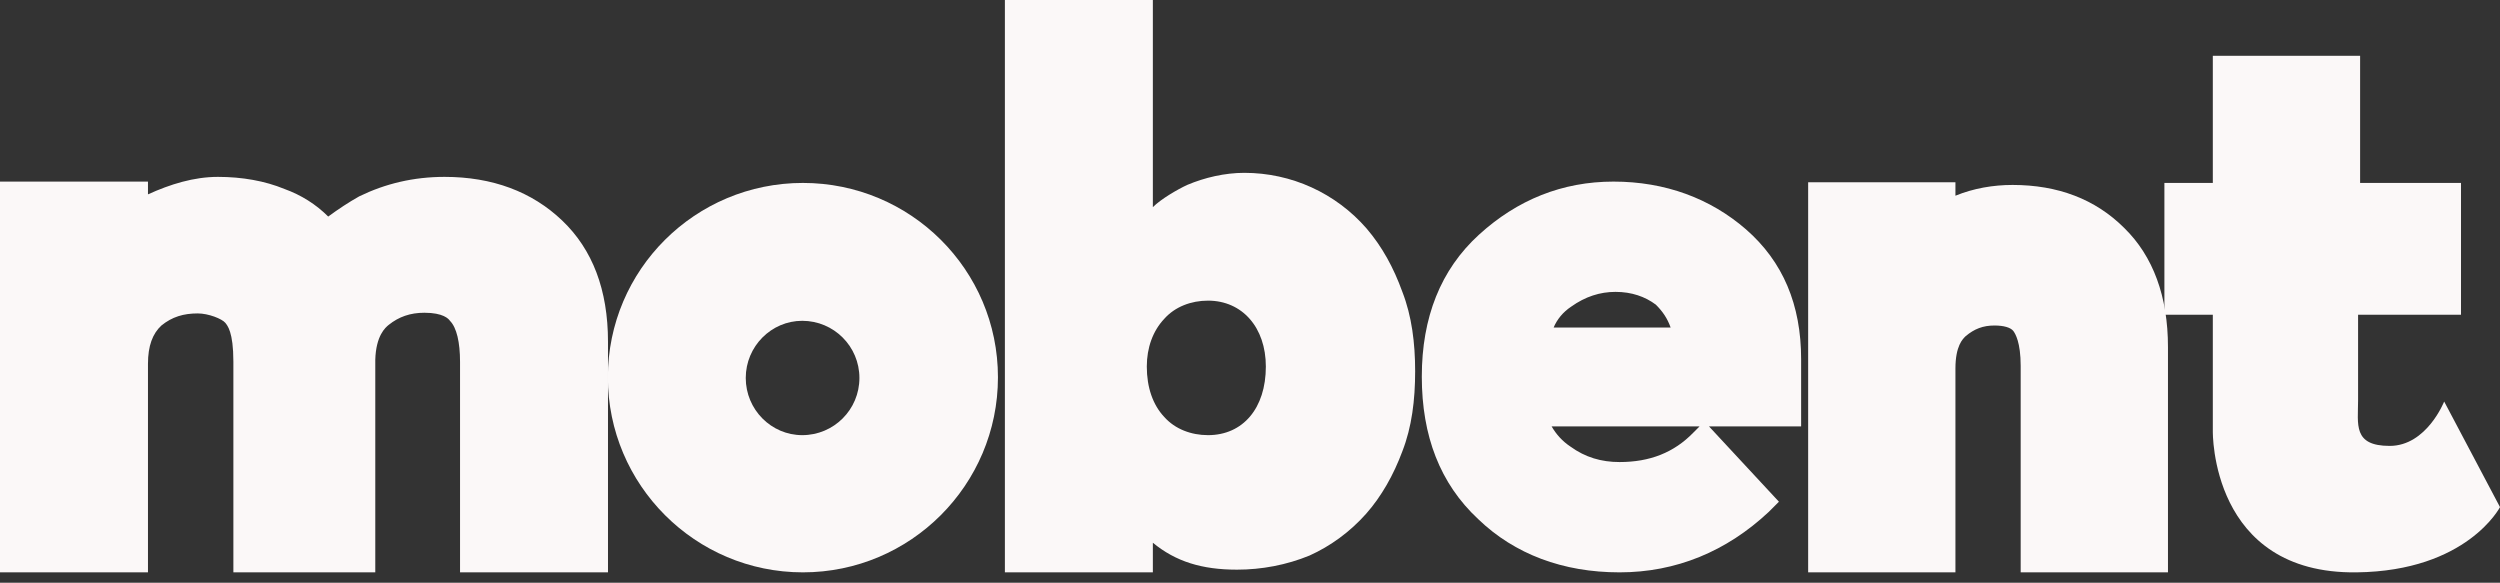 <svg width="133" height="31" viewBox="0 0 133 31" fill="none" xmlns="http://www.w3.org/2000/svg">
<rect x="0" y="0" width="133" height="31" fill="#333333" stroke="none"/>
<path d="M24.474 30.449V19.25C24.474 18.212 24.295 17.425 23.937 17.067C23.865 16.96 23.579 16.638 22.577 16.638C21.826 16.638 21.218 16.852 20.681 17.282C20.502 17.425 20.001 17.854 19.965 19.142V30.449H12.416V19.25C12.416 17.64 12.094 17.317 11.986 17.174C11.807 16.96 11.092 16.674 10.519 16.674C9.768 16.674 9.16 16.852 8.587 17.317C8.122 17.747 7.872 18.391 7.872 19.357V30.449H0V9.661H7.872V10.34C9.052 9.804 10.305 9.41 11.593 9.41C12.881 9.41 14.097 9.625 15.135 10.054C16.029 10.376 16.817 10.877 17.461 11.521C17.997 11.128 18.534 10.77 19.107 10.448C20.502 9.768 22.005 9.41 23.651 9.41C26.191 9.41 28.302 10.197 29.912 11.736C31.522 13.274 32.345 15.421 32.345 18.176V30.449H24.474Z" fill="#FBF8F8"/>
<path d="M32.339 20.073C32.339 14.348 36.99 9.732 42.715 9.732C48.44 9.732 53.091 14.348 53.091 20.073C53.091 25.797 48.44 30.449 42.715 30.449C36.99 30.449 32.339 25.797 32.339 20.073ZM42.679 23.15C44.361 23.15 45.721 21.79 45.721 20.108C45.721 18.427 44.361 17.067 42.679 17.067C41.033 17.067 39.674 18.427 39.674 20.108C39.674 21.79 41.033 23.15 42.679 23.15Z" fill="#FBF8F8"/>
<path d="M64.266 15.994C63.371 15.994 62.513 16.316 61.94 16.96C61.332 17.604 61.01 18.498 61.01 19.5C61.01 20.609 61.332 21.54 61.94 22.184C62.513 22.828 63.371 23.15 64.266 23.15C66.126 23.15 67.343 21.718 67.343 19.5C67.343 17.425 66.091 15.994 64.266 15.994ZM65.804 30.306C63.944 30.306 62.548 29.876 61.332 28.874V30.449H53.46V0H61.332V11.02C61.761 10.591 62.62 10.09 63.157 9.839C64.087 9.446 65.16 9.195 66.198 9.195C68.703 9.195 71.064 10.269 72.71 12.165C73.533 13.131 74.141 14.24 74.606 15.528C75.107 16.817 75.286 18.248 75.286 19.75C75.286 21.289 75.107 22.72 74.606 24.008C74.141 25.261 73.497 26.406 72.674 27.336C71.815 28.302 70.778 29.053 69.669 29.554C68.452 30.055 67.128 30.306 65.804 30.306Z" fill="#FBF8F8"/>
<path d="M86.159 30.449C83.153 30.449 80.577 29.483 78.645 27.622C76.606 25.726 75.64 23.185 75.64 20.037C75.64 16.888 76.641 14.348 78.681 12.487C80.72 10.627 83.118 9.661 85.837 9.661C88.592 9.661 90.989 10.555 92.886 12.201C94.853 13.918 95.82 16.208 95.82 19.107V22.684H90.918L94.639 26.692L94.102 27.229C91.848 29.34 89.165 30.449 86.159 30.449ZM82.545 22.684C82.796 23.114 83.118 23.472 83.547 23.758C84.334 24.33 85.193 24.581 86.159 24.581C87.769 24.581 89.057 24.08 90.095 23.006L90.417 22.684H82.545ZM88.878 17.425C88.699 16.924 88.449 16.566 88.091 16.208C87.519 15.779 86.803 15.528 85.944 15.528C85.121 15.528 84.334 15.779 83.583 16.316C83.153 16.602 82.832 16.995 82.653 17.425H88.878Z" fill="#FBF8F8"/>
<path d="M107.5 30.449V19.464C107.5 18.212 107.214 17.747 107.106 17.604C106.963 17.425 106.606 17.317 106.105 17.317C105.496 17.317 105.031 17.496 104.566 17.89C104.423 18.033 104.029 18.391 104.029 19.607V30.449H96.194V9.696H104.029V10.412C104.995 10.018 106.033 9.839 107.071 9.839C109.468 9.839 111.472 10.591 113.01 12.129C114.549 13.632 115.336 15.779 115.336 18.462V30.449H107.5Z" fill="#FBF8F8"/>
<path d="M117.722 2.97V9.732H115.146V16.745H117.722V22.935C117.722 22.935 117.579 30.556 125.379 30.449C131.247 30.377 133 26.978 133 26.978L130.03 21.361C130.03 21.361 129.1 23.722 127.132 23.722C125.164 23.722 125.45 22.577 125.45 21.289C125.45 20.001 125.45 16.745 125.45 16.745H130.925V9.732H125.558V2.97H117.722Z" fill="#FBF8F8"/>
</svg>
